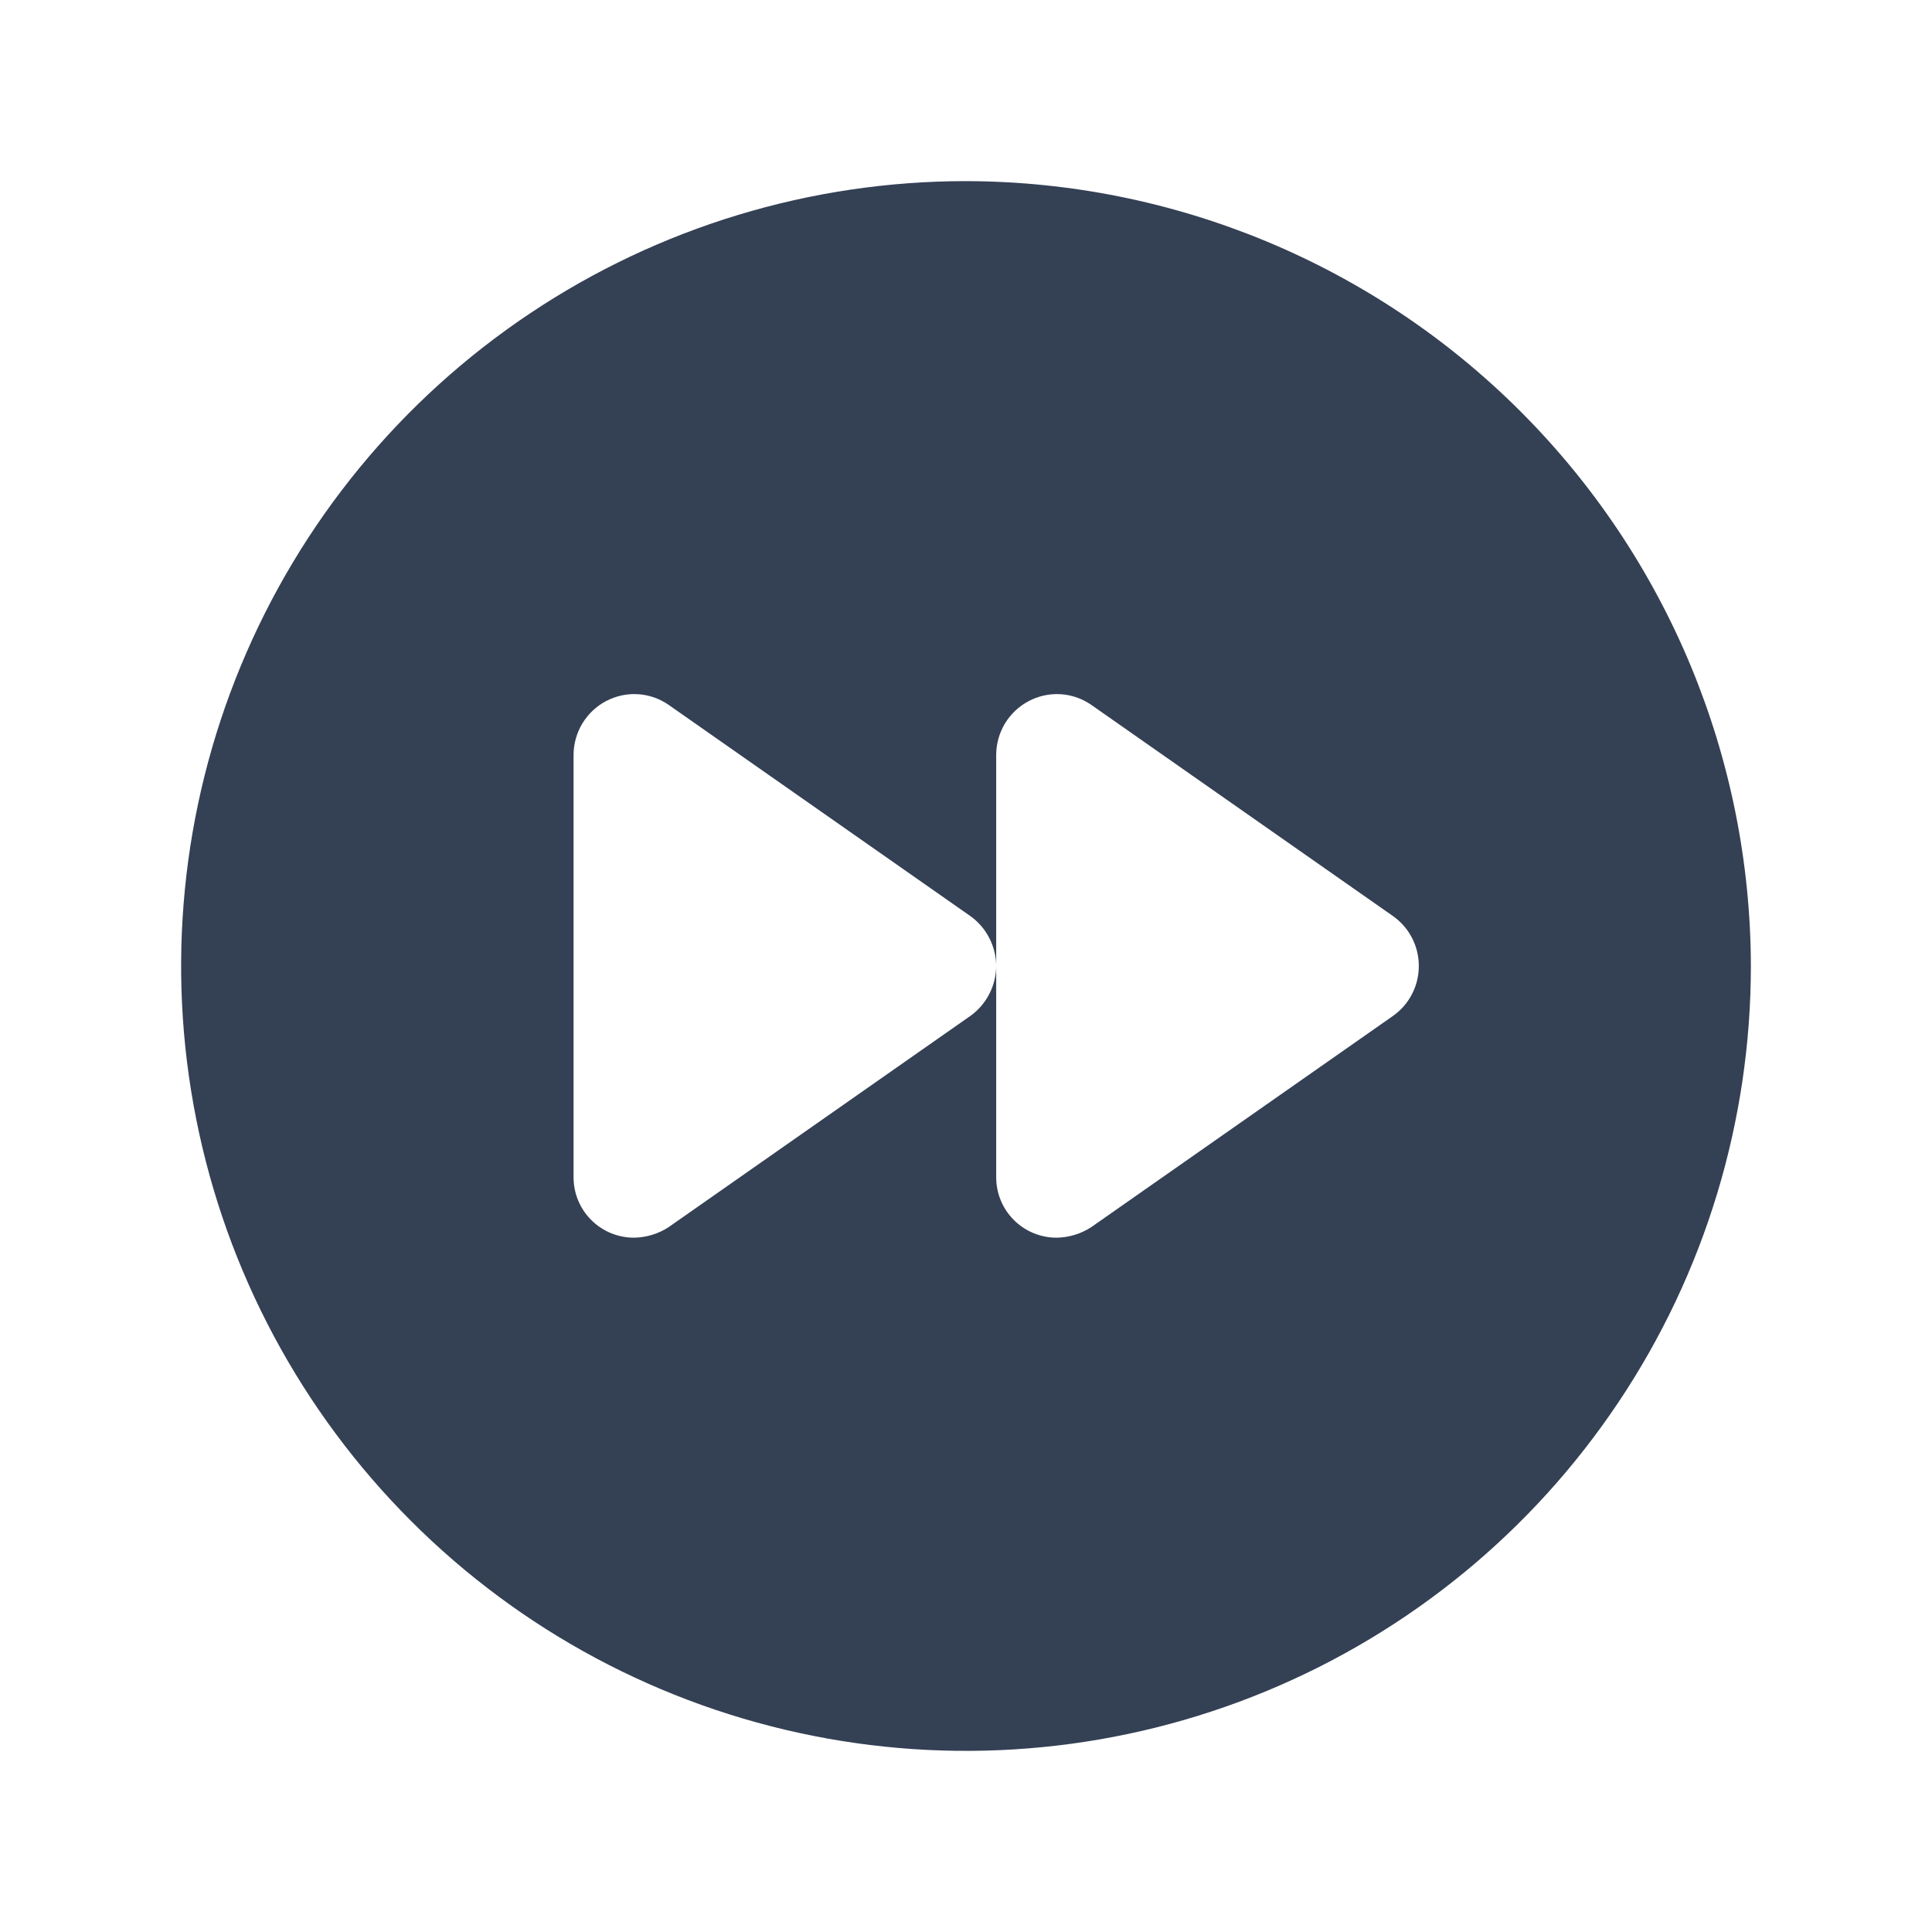 <svg width="32" height="32" viewBox="0 0 32 32" fill="none" xmlns="http://www.w3.org/2000/svg">
<path d="M16 3C13.429 3 10.915 3.762 8.778 5.191C6.64 6.619 4.974 8.65 3.99 11.025C3.006 13.401 2.748 16.014 3.25 18.536C3.751 21.058 4.99 23.374 6.808 25.192C8.626 27.011 10.942 28.249 13.464 28.75C15.986 29.252 18.599 28.994 20.975 28.01C23.35 27.026 25.381 25.36 26.809 23.222C28.238 21.085 29 18.571 29 16C28.993 12.554 27.622 9.251 25.185 6.815C22.749 4.378 19.446 3.007 16 3ZM23.075 16.825L18.075 20.325C17.904 20.437 17.704 20.497 17.5 20.5C17.235 20.5 16.98 20.395 16.793 20.207C16.605 20.02 16.5 19.765 16.5 19.5V16C16.499 16.161 16.46 16.32 16.386 16.463C16.312 16.607 16.206 16.731 16.075 16.825L11.075 20.325C10.904 20.437 10.704 20.497 10.5 20.5C10.235 20.5 9.98 20.395 9.793 20.207C9.605 20.02 9.5 19.765 9.5 19.5V12.5C9.501 12.317 9.552 12.138 9.646 11.982C9.741 11.826 9.876 11.698 10.037 11.613C10.2 11.527 10.382 11.487 10.565 11.498C10.748 11.509 10.924 11.57 11.075 11.675L16.075 15.175C16.206 15.269 16.312 15.393 16.386 15.537C16.46 15.68 16.499 15.839 16.5 16V12.5C16.501 12.317 16.552 12.138 16.646 11.982C16.741 11.826 16.876 11.698 17.038 11.613C17.2 11.527 17.382 11.487 17.565 11.498C17.748 11.509 17.924 11.57 18.075 11.675L23.075 15.175C23.207 15.269 23.314 15.392 23.388 15.536C23.462 15.679 23.5 15.838 23.5 16C23.5 16.162 23.462 16.321 23.388 16.464C23.314 16.608 23.207 16.731 23.075 16.825Z" fill="#344054"/>
</svg>
